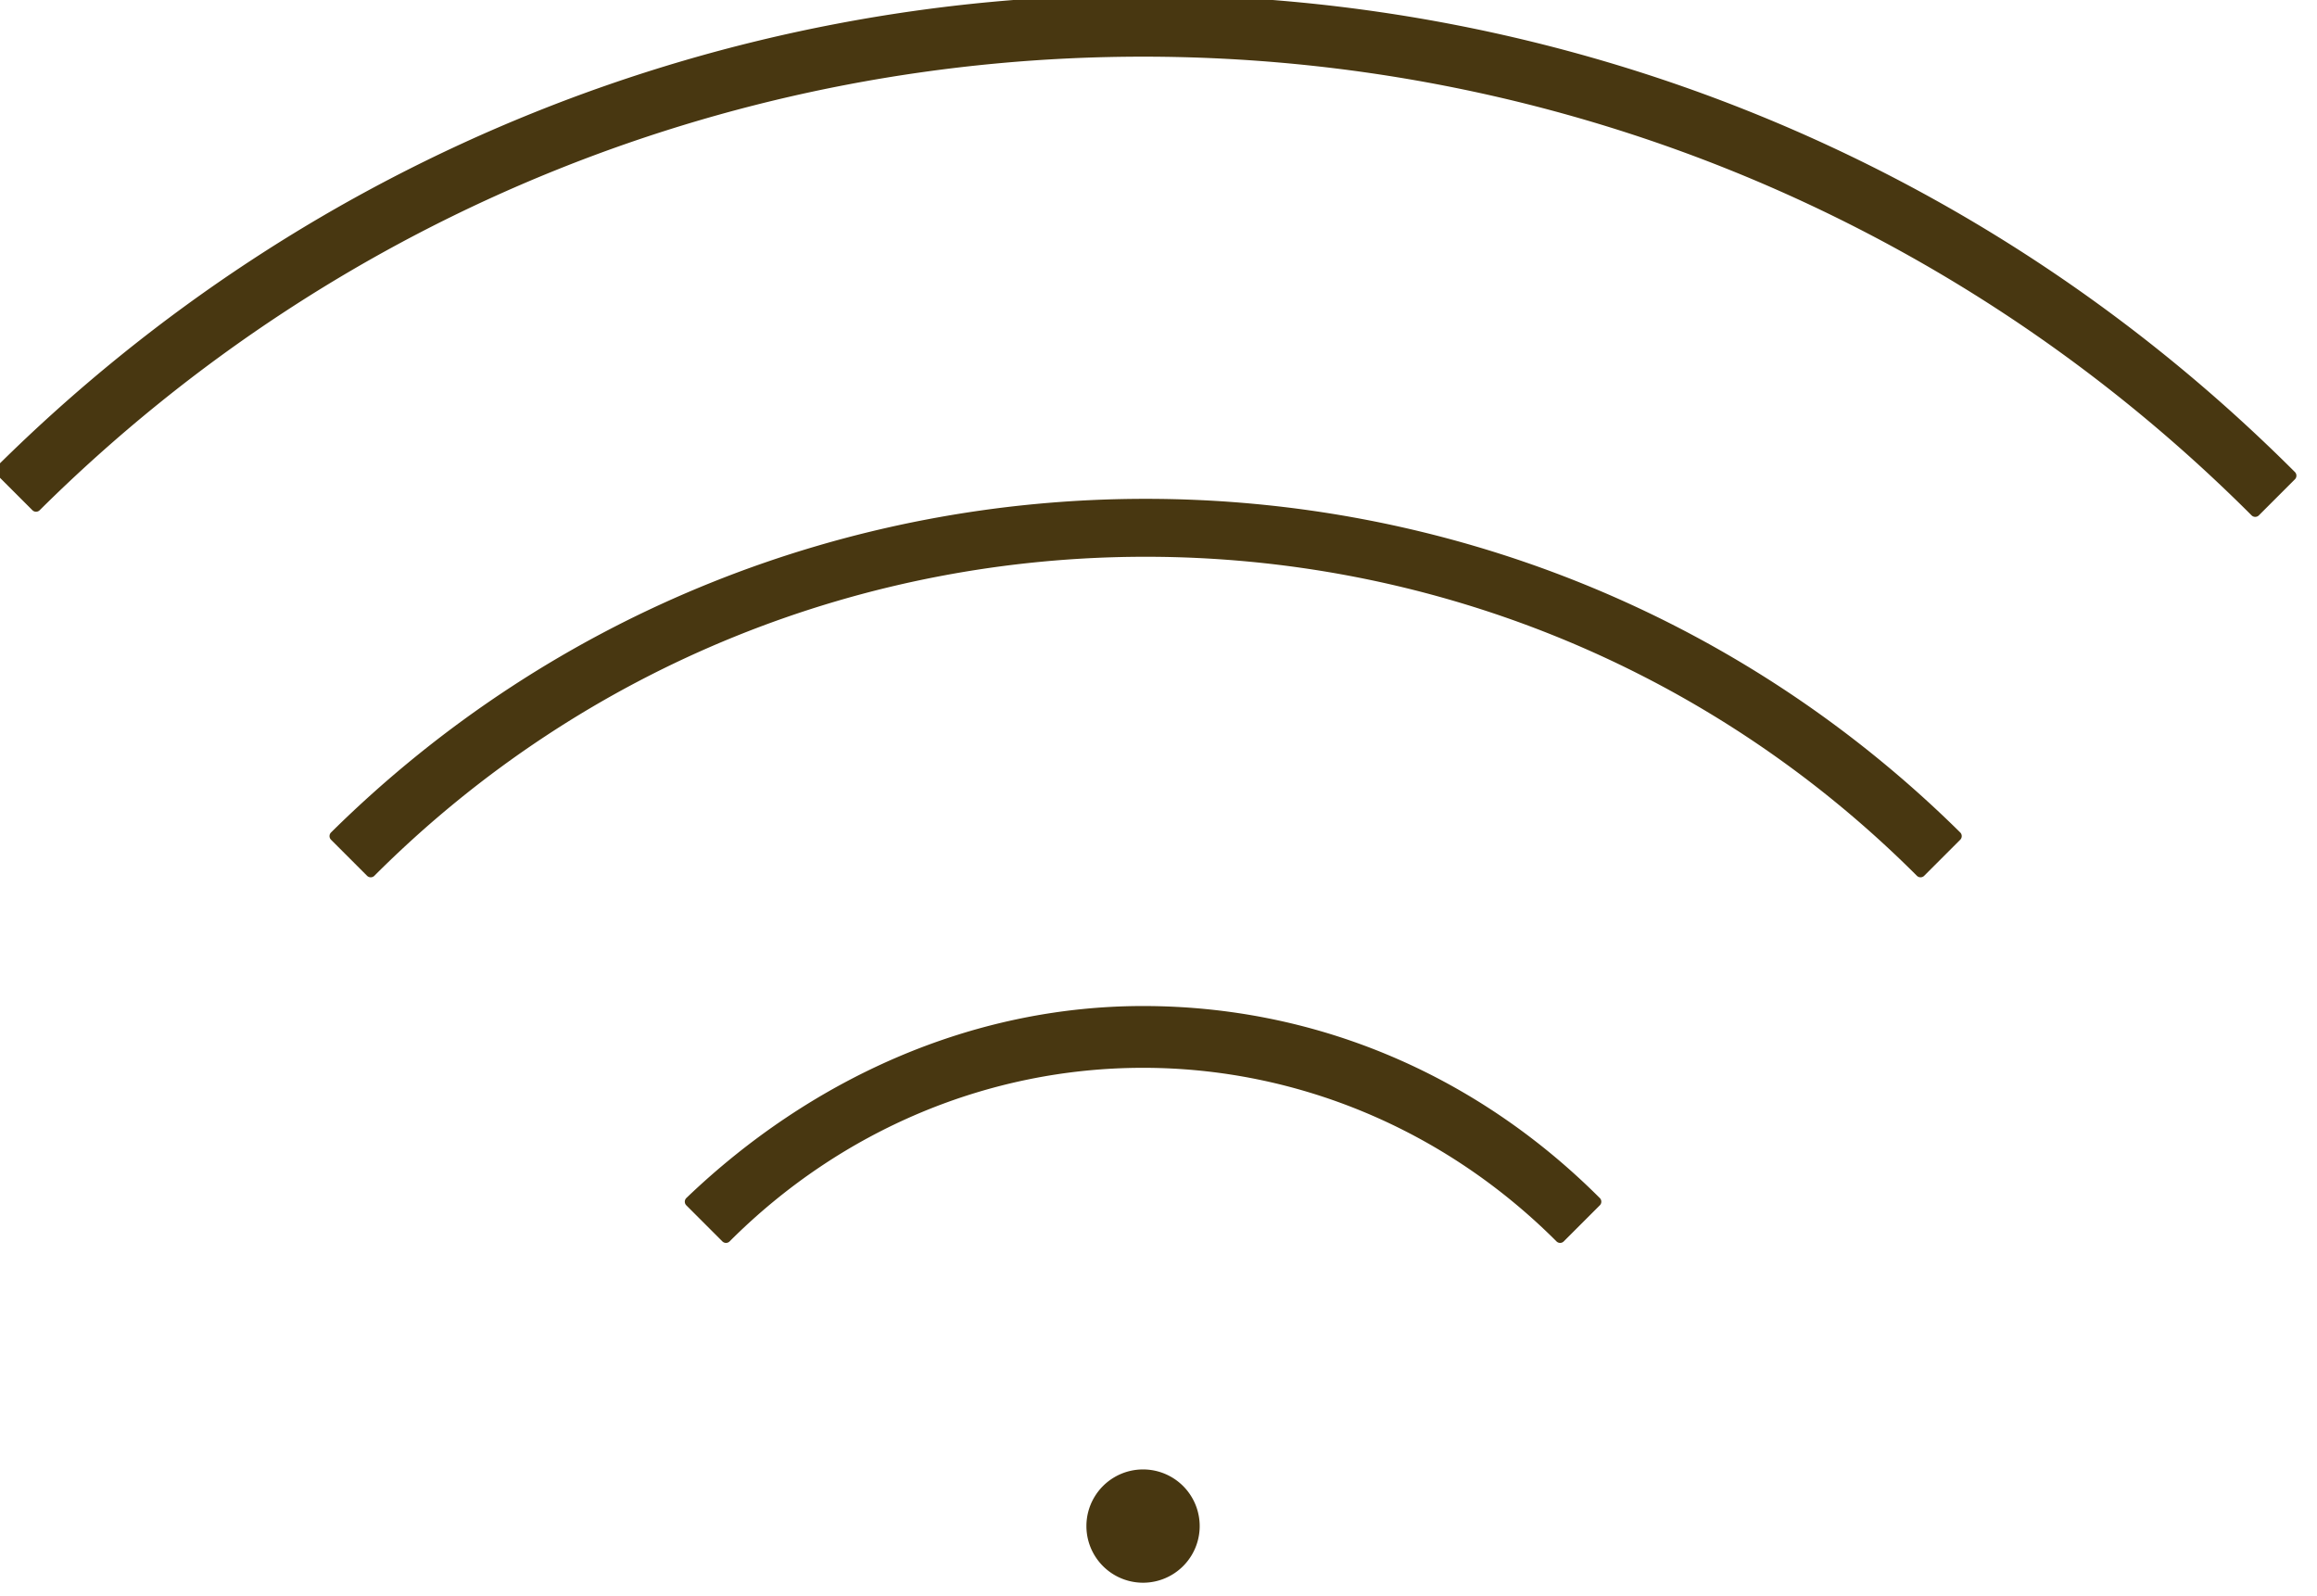 <svg xmlns="http://www.w3.org/2000/svg" width="45" height="31" viewBox="0 0 45 31">
    <path fill="#483711" fill-rule="evenodd" stroke="#483711" stroke-linecap="round" stroke-linejoin="round" stroke-width=".2" d="M6.5 16.238l.7.7c8.3-8.3 21.8-8.3 30.1 0l.7-.7c-8.7-8.6-22.8-8.6-31.5 0M0 9.138l.7.7c11.9-11.8 31.2-11.8 43.1.1l.7-.7c-12.3-12.3-32.2-12.3-44.5-.1m13.4 14.2l.7.7c2.2-2.2 5.1-3.4 8.1-3.4s5.9 1.2 8.1 3.4l.7-.7c-2.4-2.4-5.5-3.7-8.8-3.7-3.3 0-6.4 1.4-8.8 3.7m8.8 5.3a1 1 0 1 0 0 2 1 1 0 0 0 0-2"/>
</svg>
